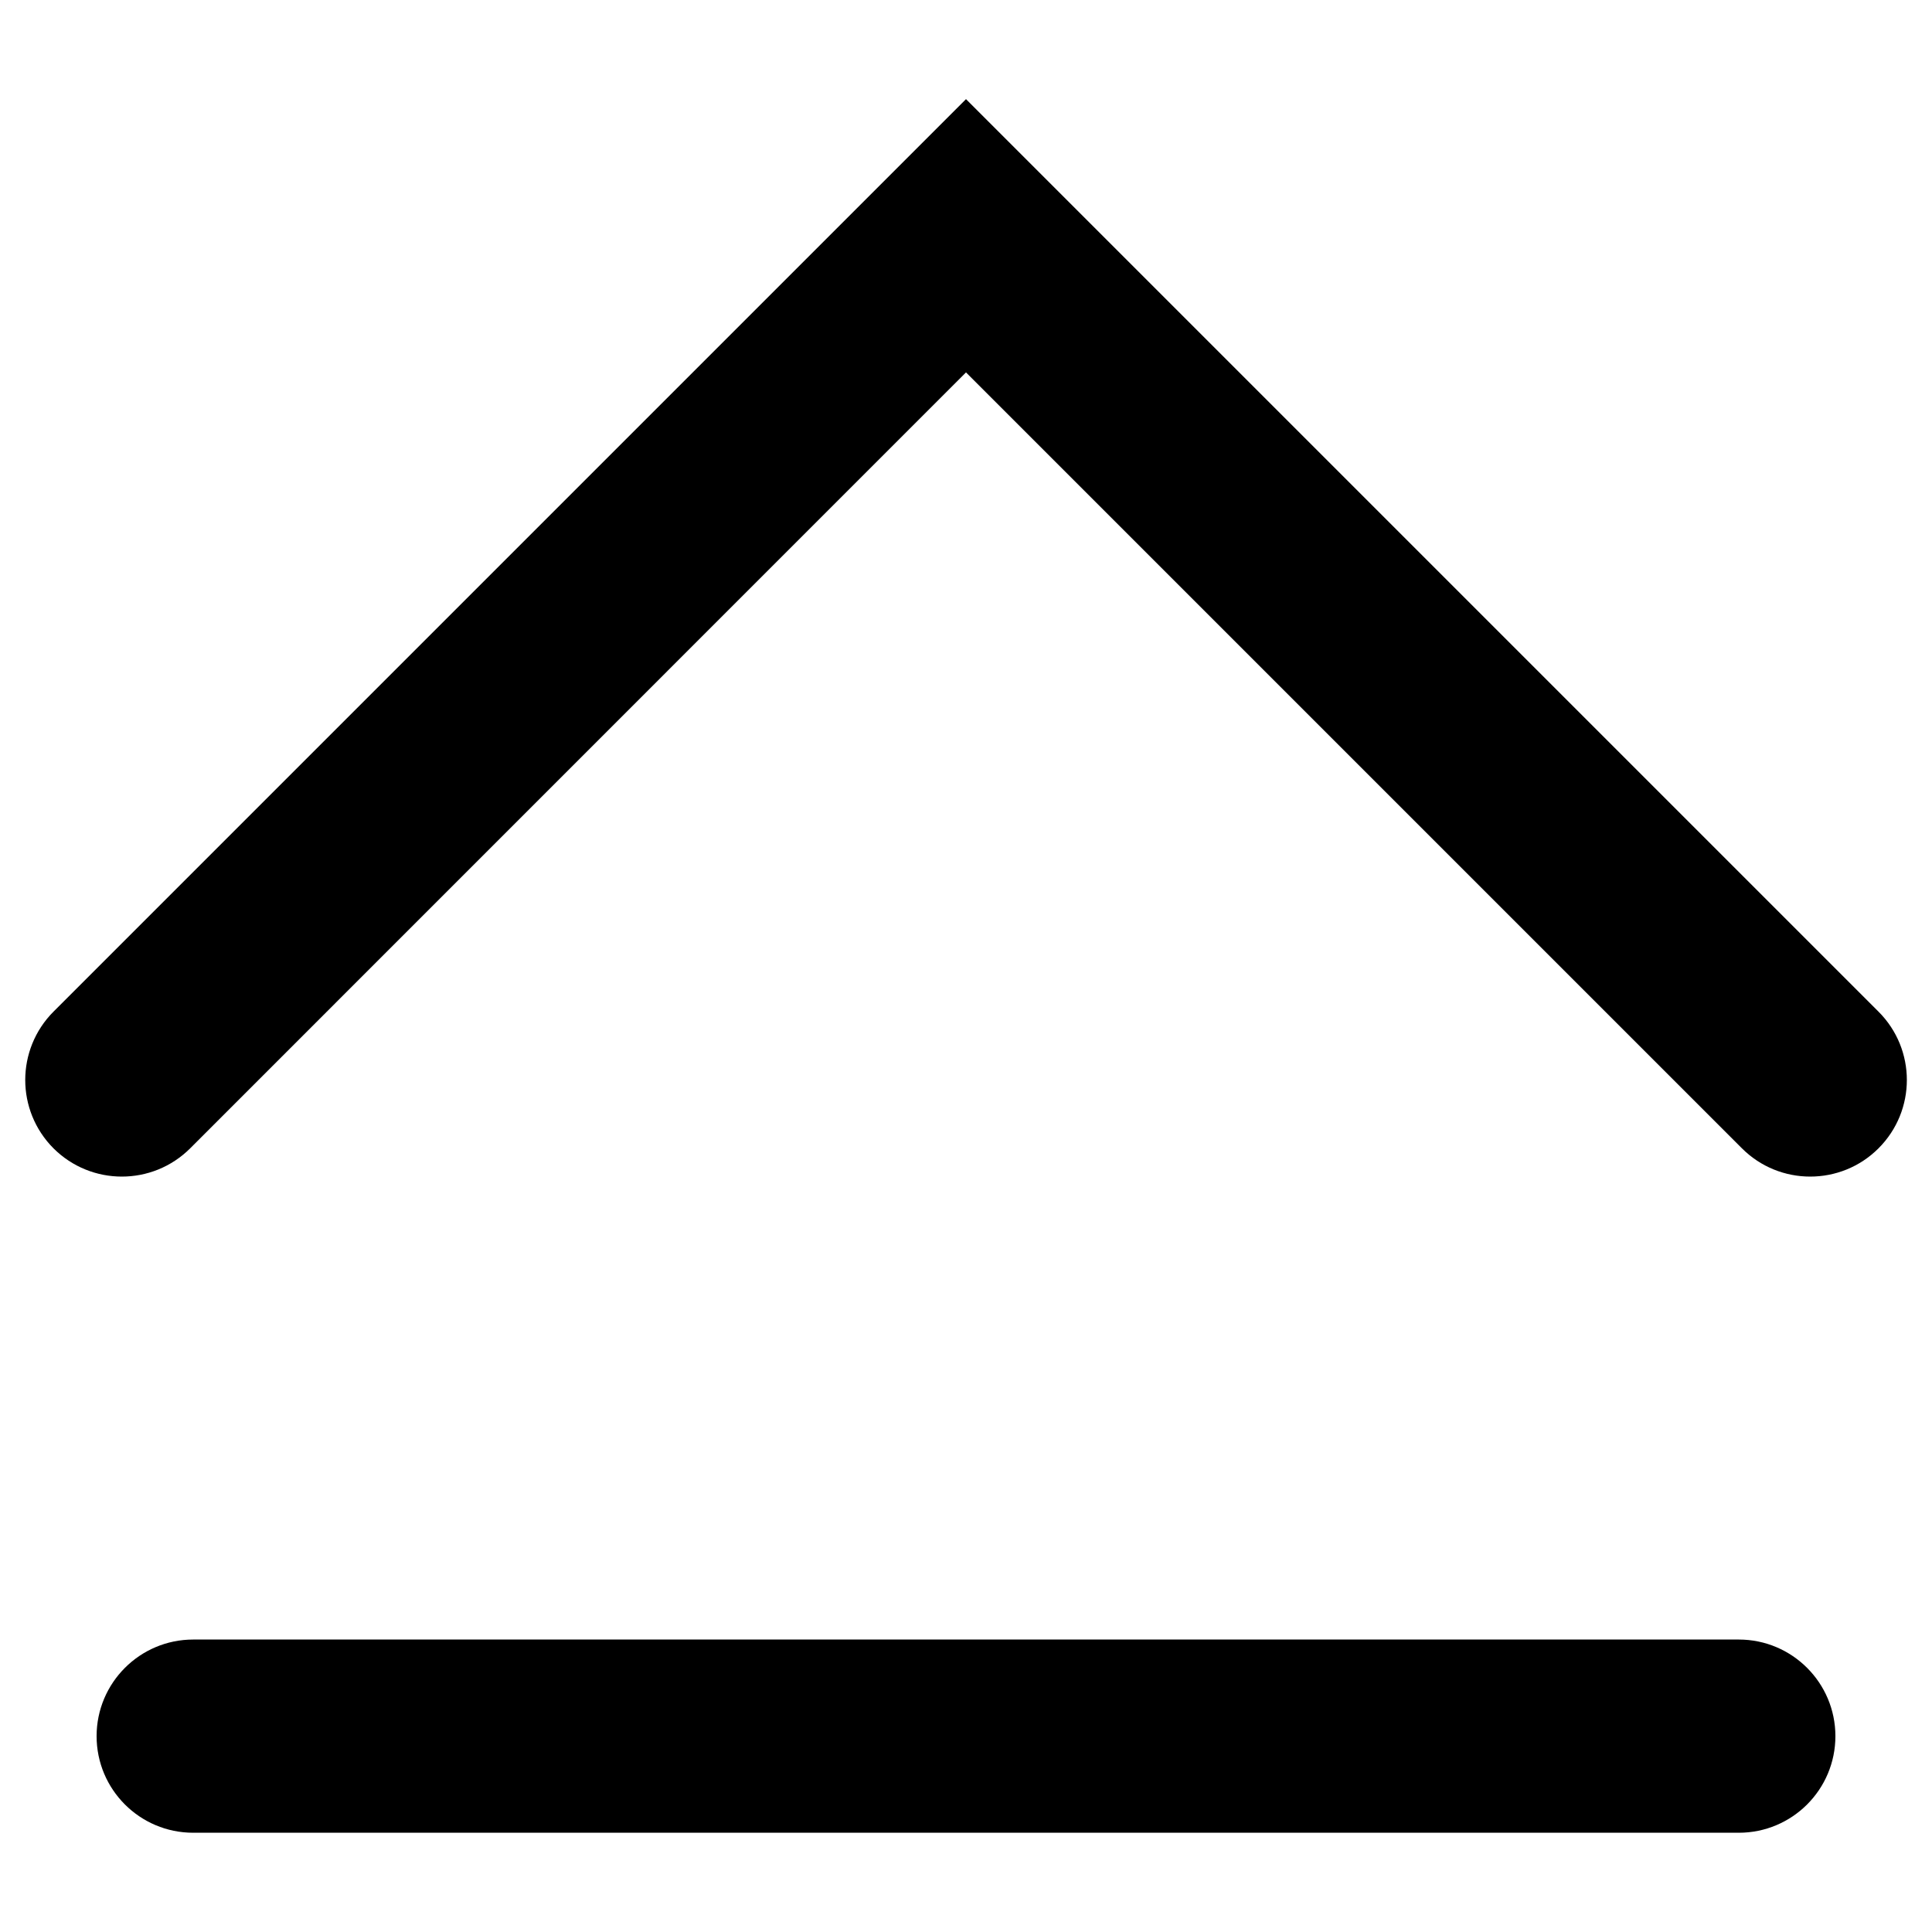 <svg width="16" height="16" viewBox="0 0 16 16" fill="none" xmlns="http://www.w3.org/2000/svg">
<path fill-rule="evenodd" clip-rule="evenodd" d="M14.426 9.51C14.738 9.822 15.245 9.822 15.557 9.51C15.87 9.197 15.87 8.691 15.557 8.378L8 0.821L0.443 8.378C0.131 8.691 0.131 9.197 0.443 9.51C0.756 9.822 1.262 9.822 1.575 9.51L8 3.084L14.426 9.51ZM1.6 13.578C1.158 13.578 0.8 13.937 0.8 14.378C0.8 14.82 1.158 15.178 1.6 15.178H14.4C14.842 15.178 15.2 14.82 15.2 14.378C15.2 13.937 14.842 13.578 14.4 13.578H1.6Z" fill="black"/>
</svg>
